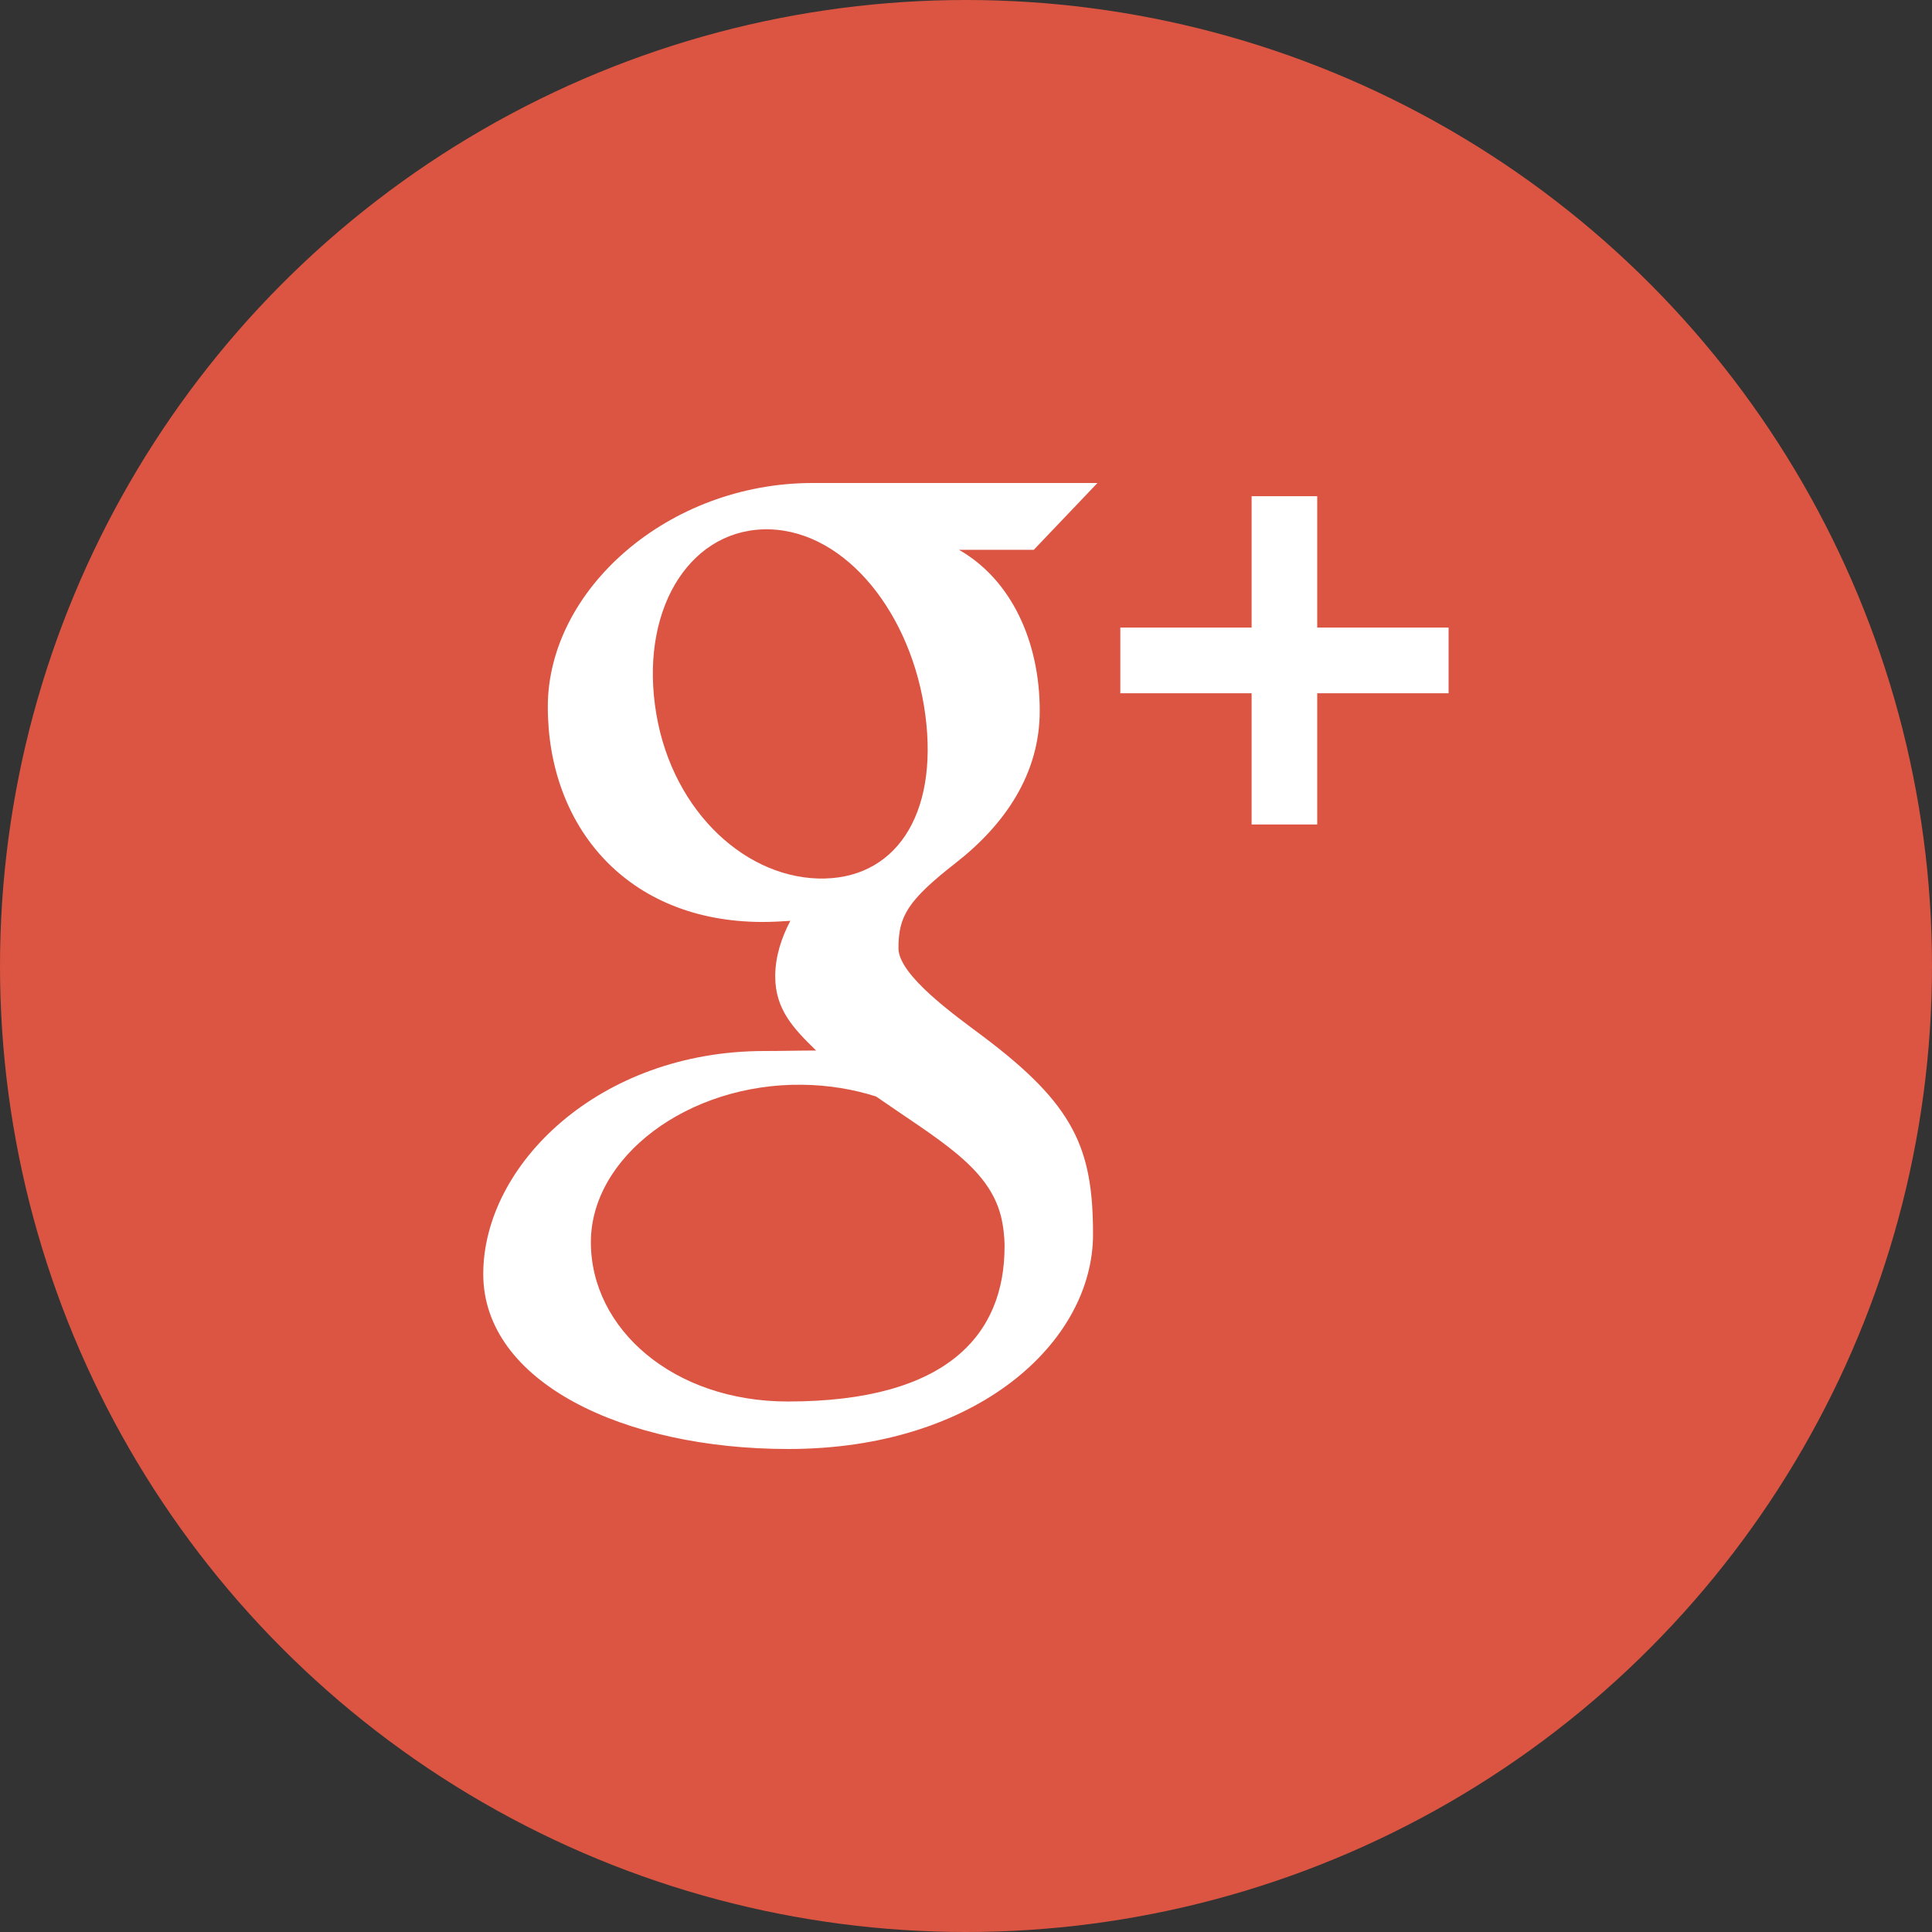 <?xml version="1.0" encoding="utf-8"?>
<!-- Generator: Adobe Illustrator 15.1.0, SVG Export Plug-In  -->
<!DOCTYPE svg PUBLIC "-//W3C//DTD SVG 1.1//EN" "http://www.w3.org/Graphics/SVG/1.1/DTD/svg11.dtd">
<svg version="1.1"
	 xmlns="http://www.w3.org/2000/svg" xmlns:xlink="http://www.w3.org/1999/xlink" xmlns:a="http://ns.adobe.com/AdobeSVGViewerExtensions/3.0/"
	 x="0px" y="0px" width="24px" height="24px" viewBox="0 0 24 24" enable-background="new 0 0 24 24" xml:space="preserve">
<rect x="0" y="0" width="24" height="24" fill="#333333" stroke="none"/>
<defs>
</defs>
<circle fill="#DB5542" cx="12" cy="12" r="12"/>
<polygon fill="#FFFFFF" points="16.363,7.796 16.363,6.164 15.548,6.164 15.548,7.796 13.917,7.796 13.917,8.612 15.548,8.612 
	15.548,10.242 16.363,10.242 16.363,8.612 17.995,8.612 17.995,7.796 "/>
<path fill="#FFFFFF" d="M13.633,6c0,0-2.612,0-3.538,0c-1.794,0-3.29,1.324-3.29,2.78c0,1.487,0.983,2.673,2.67,2.673
	c0.118,0,0.231-0.007,0.343-0.014c-0.11,0.209-0.188,0.443-0.188,0.689c0,0.413,0.228,0.649,0.508,0.922
	c-0.212,0-0.417,0.006-0.641,0.006c-2.056,0-3.494,1.414-3.494,2.771C6.004,17.165,7.738,18,9.793,18
	c2.342,0,3.785-1.328,3.785-2.666c0-1.07-0.232-1.609-1.375-2.466c-0.328-0.247-1.042-0.75-1.042-1.089
	c0-0.397,0.113-0.592,0.711-1.059c0.612-0.478,1.044-1.107,1.044-1.89c0-0.853-0.347-1.625-1.003-2h0.929L13.633,6z M12.433,15.104
	c0.03,0.122,0.046,0.251,0.046,0.381c0,1.081-0.696,1.925-2.693,1.925c-1.42,0-2.446-0.9-2.446-1.979
	c0-1.06,1.203-1.972,2.624-1.956c0.331,0.004,0.64,0.057,0.919,0.146C11.655,14.158,12.276,14.493,12.433,15.104z M10.16,10.913
	c-0.954-0.029-1.86-0.904-2.024-2.156C7.97,7.506,8.61,6.548,9.563,6.576c0.953,0.029,1.768,1.056,1.932,2.307
	C11.66,10.135,11.112,10.941,10.16,10.913z"/>
</svg>
